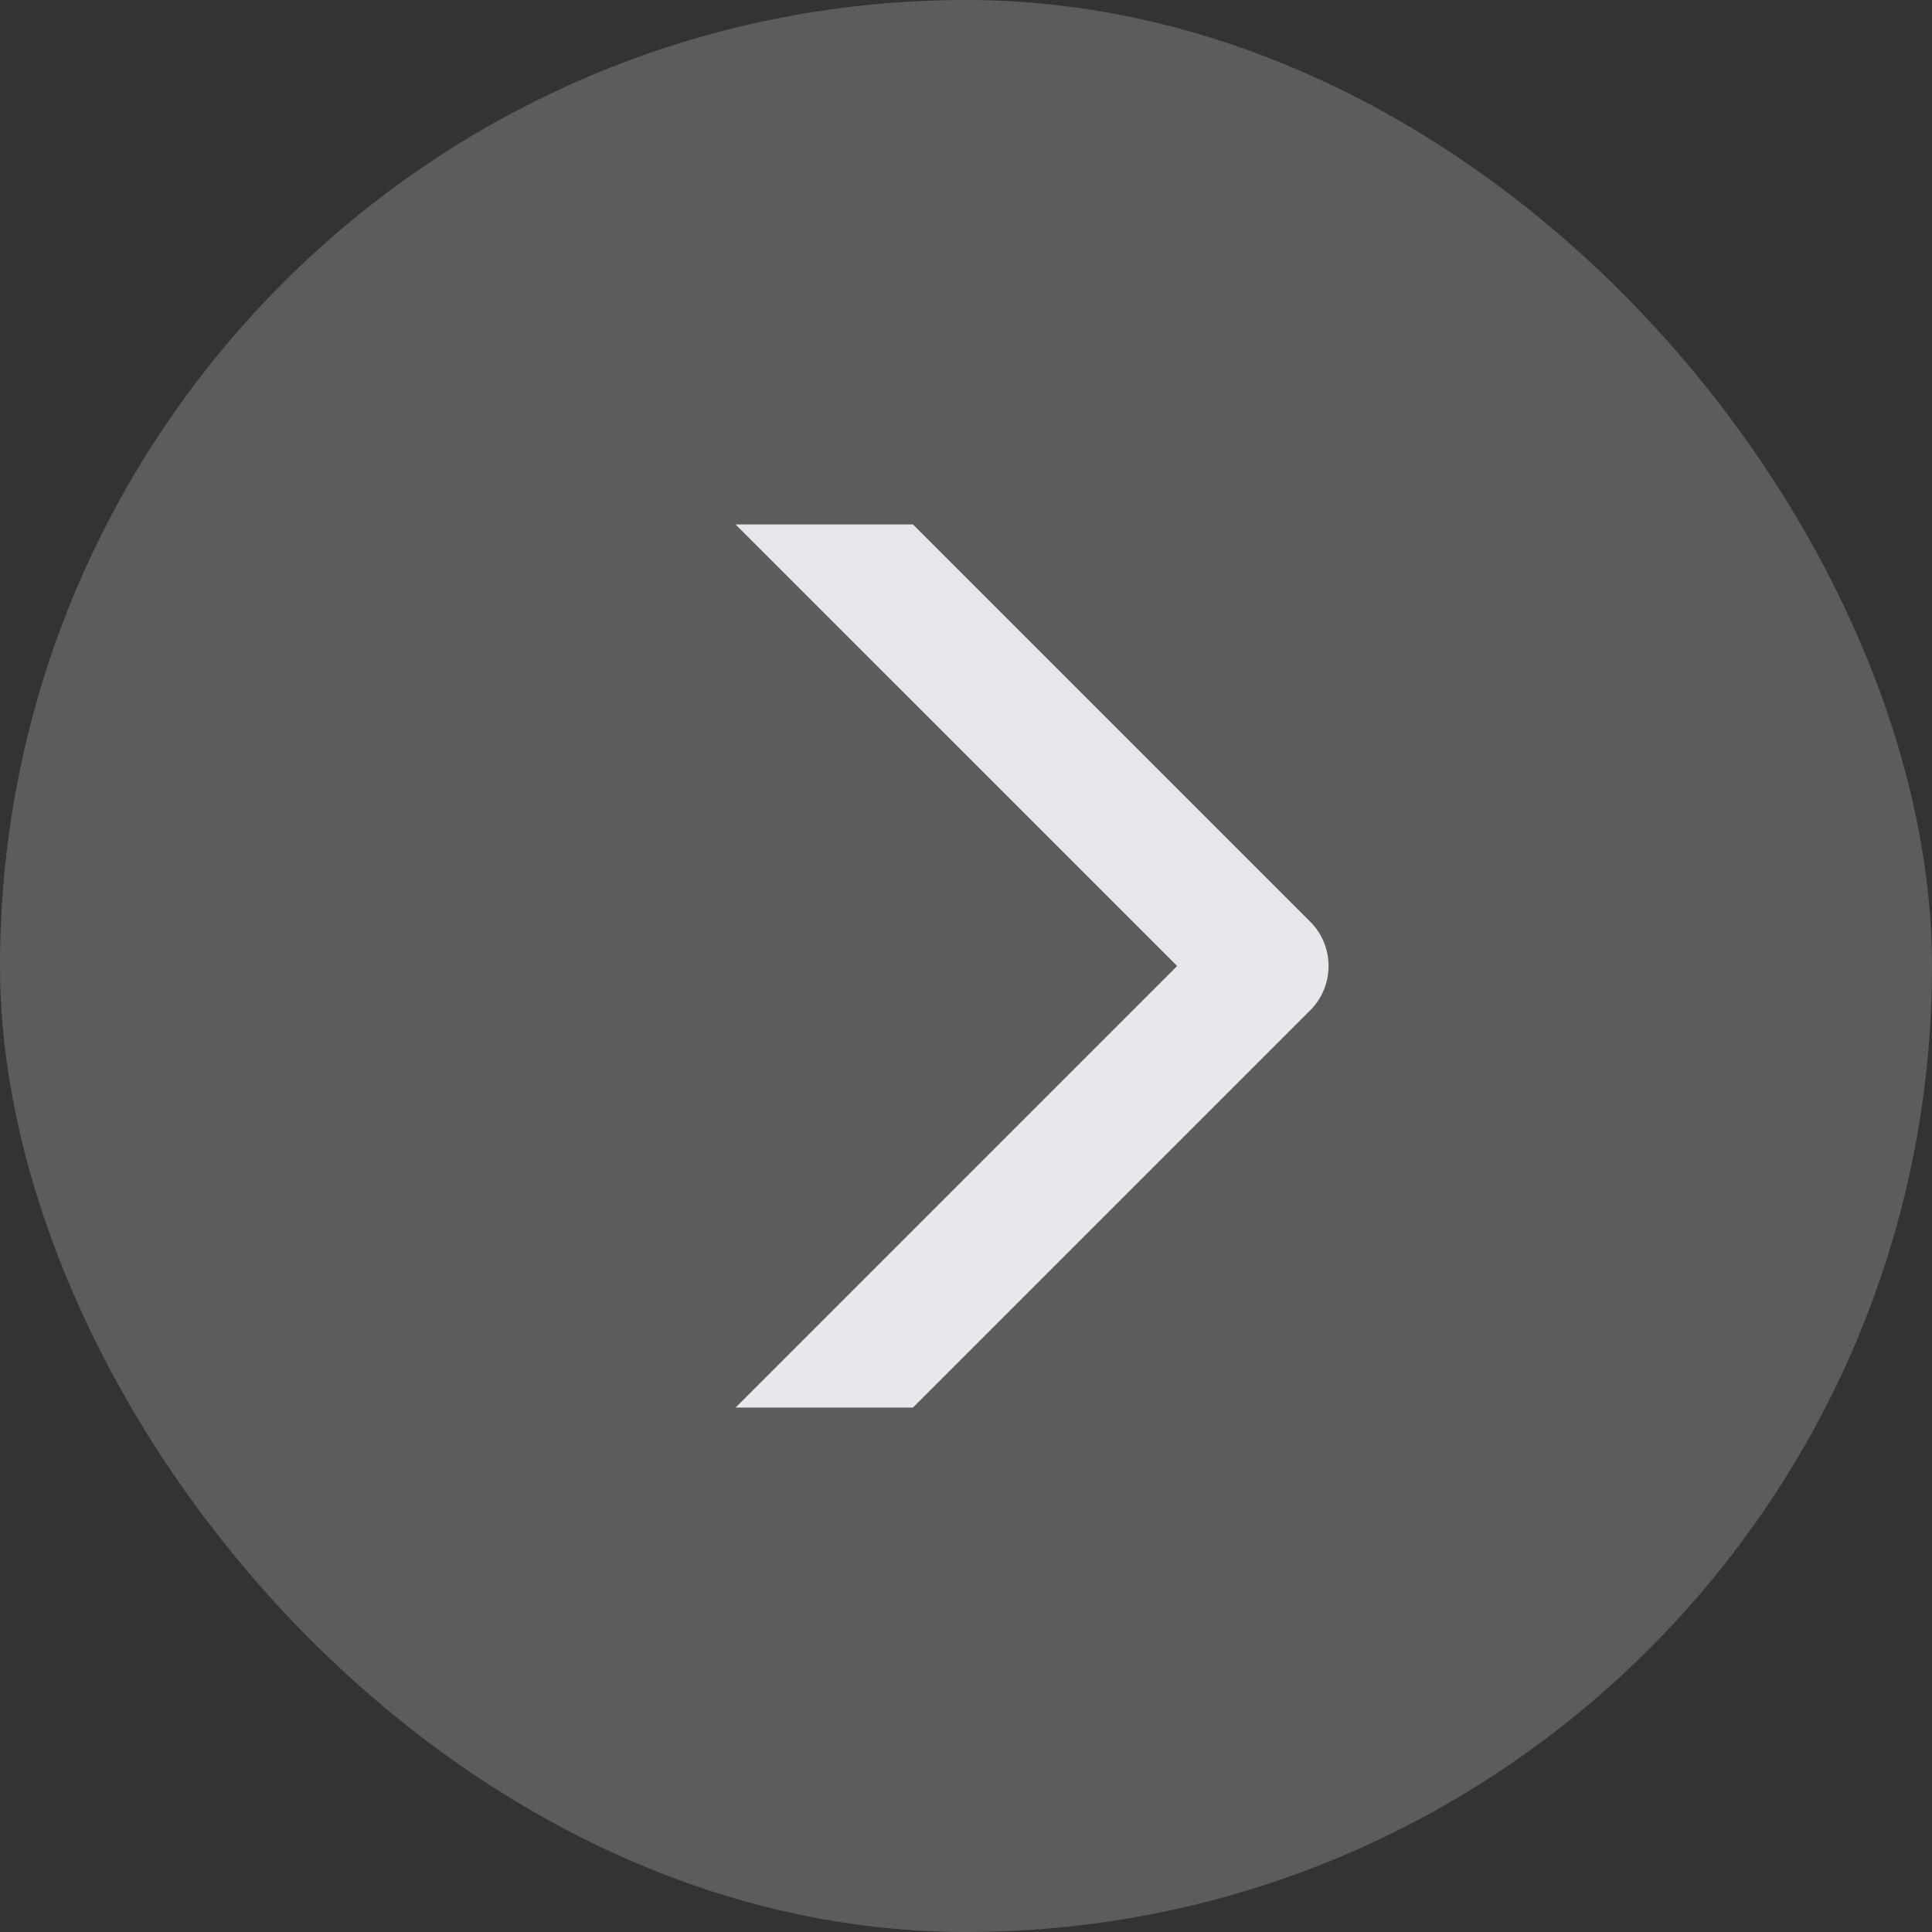 <svg width="70" height="70" viewBox="0 0 70 70" fill="none" xmlns="http://www.w3.org/2000/svg">
<rect x="0" y="0" width="70" height="70" fill="#333333" stroke="none"/>
<rect width="70" height="70" rx="35" fill="white" fill-opacity="0.2"/>
<g clip-path="url(#clip0_569_792)">
<path fill-rule="evenodd" clip-rule="evenodd" d="M47.471 33.393C48.358 34.281 48.358 35.719 47.471 36.607L24.743 59.334C23.856 60.222 22.417 60.222 21.529 59.334C20.642 58.447 20.642 57.008 21.529 56.12L42.65 35L21.529 13.88C20.642 12.992 20.642 11.553 21.529 10.666C22.417 9.778 23.856 9.778 24.743 10.666L47.471 33.393Z" fill="#EAE6EE"/>
</g>
<defs>
<clipPath id="clip0_569_792">
<rect width="32" height="32" fill="white" transform="translate(19 19)"/>
</clipPath>
</defs>
</svg>

